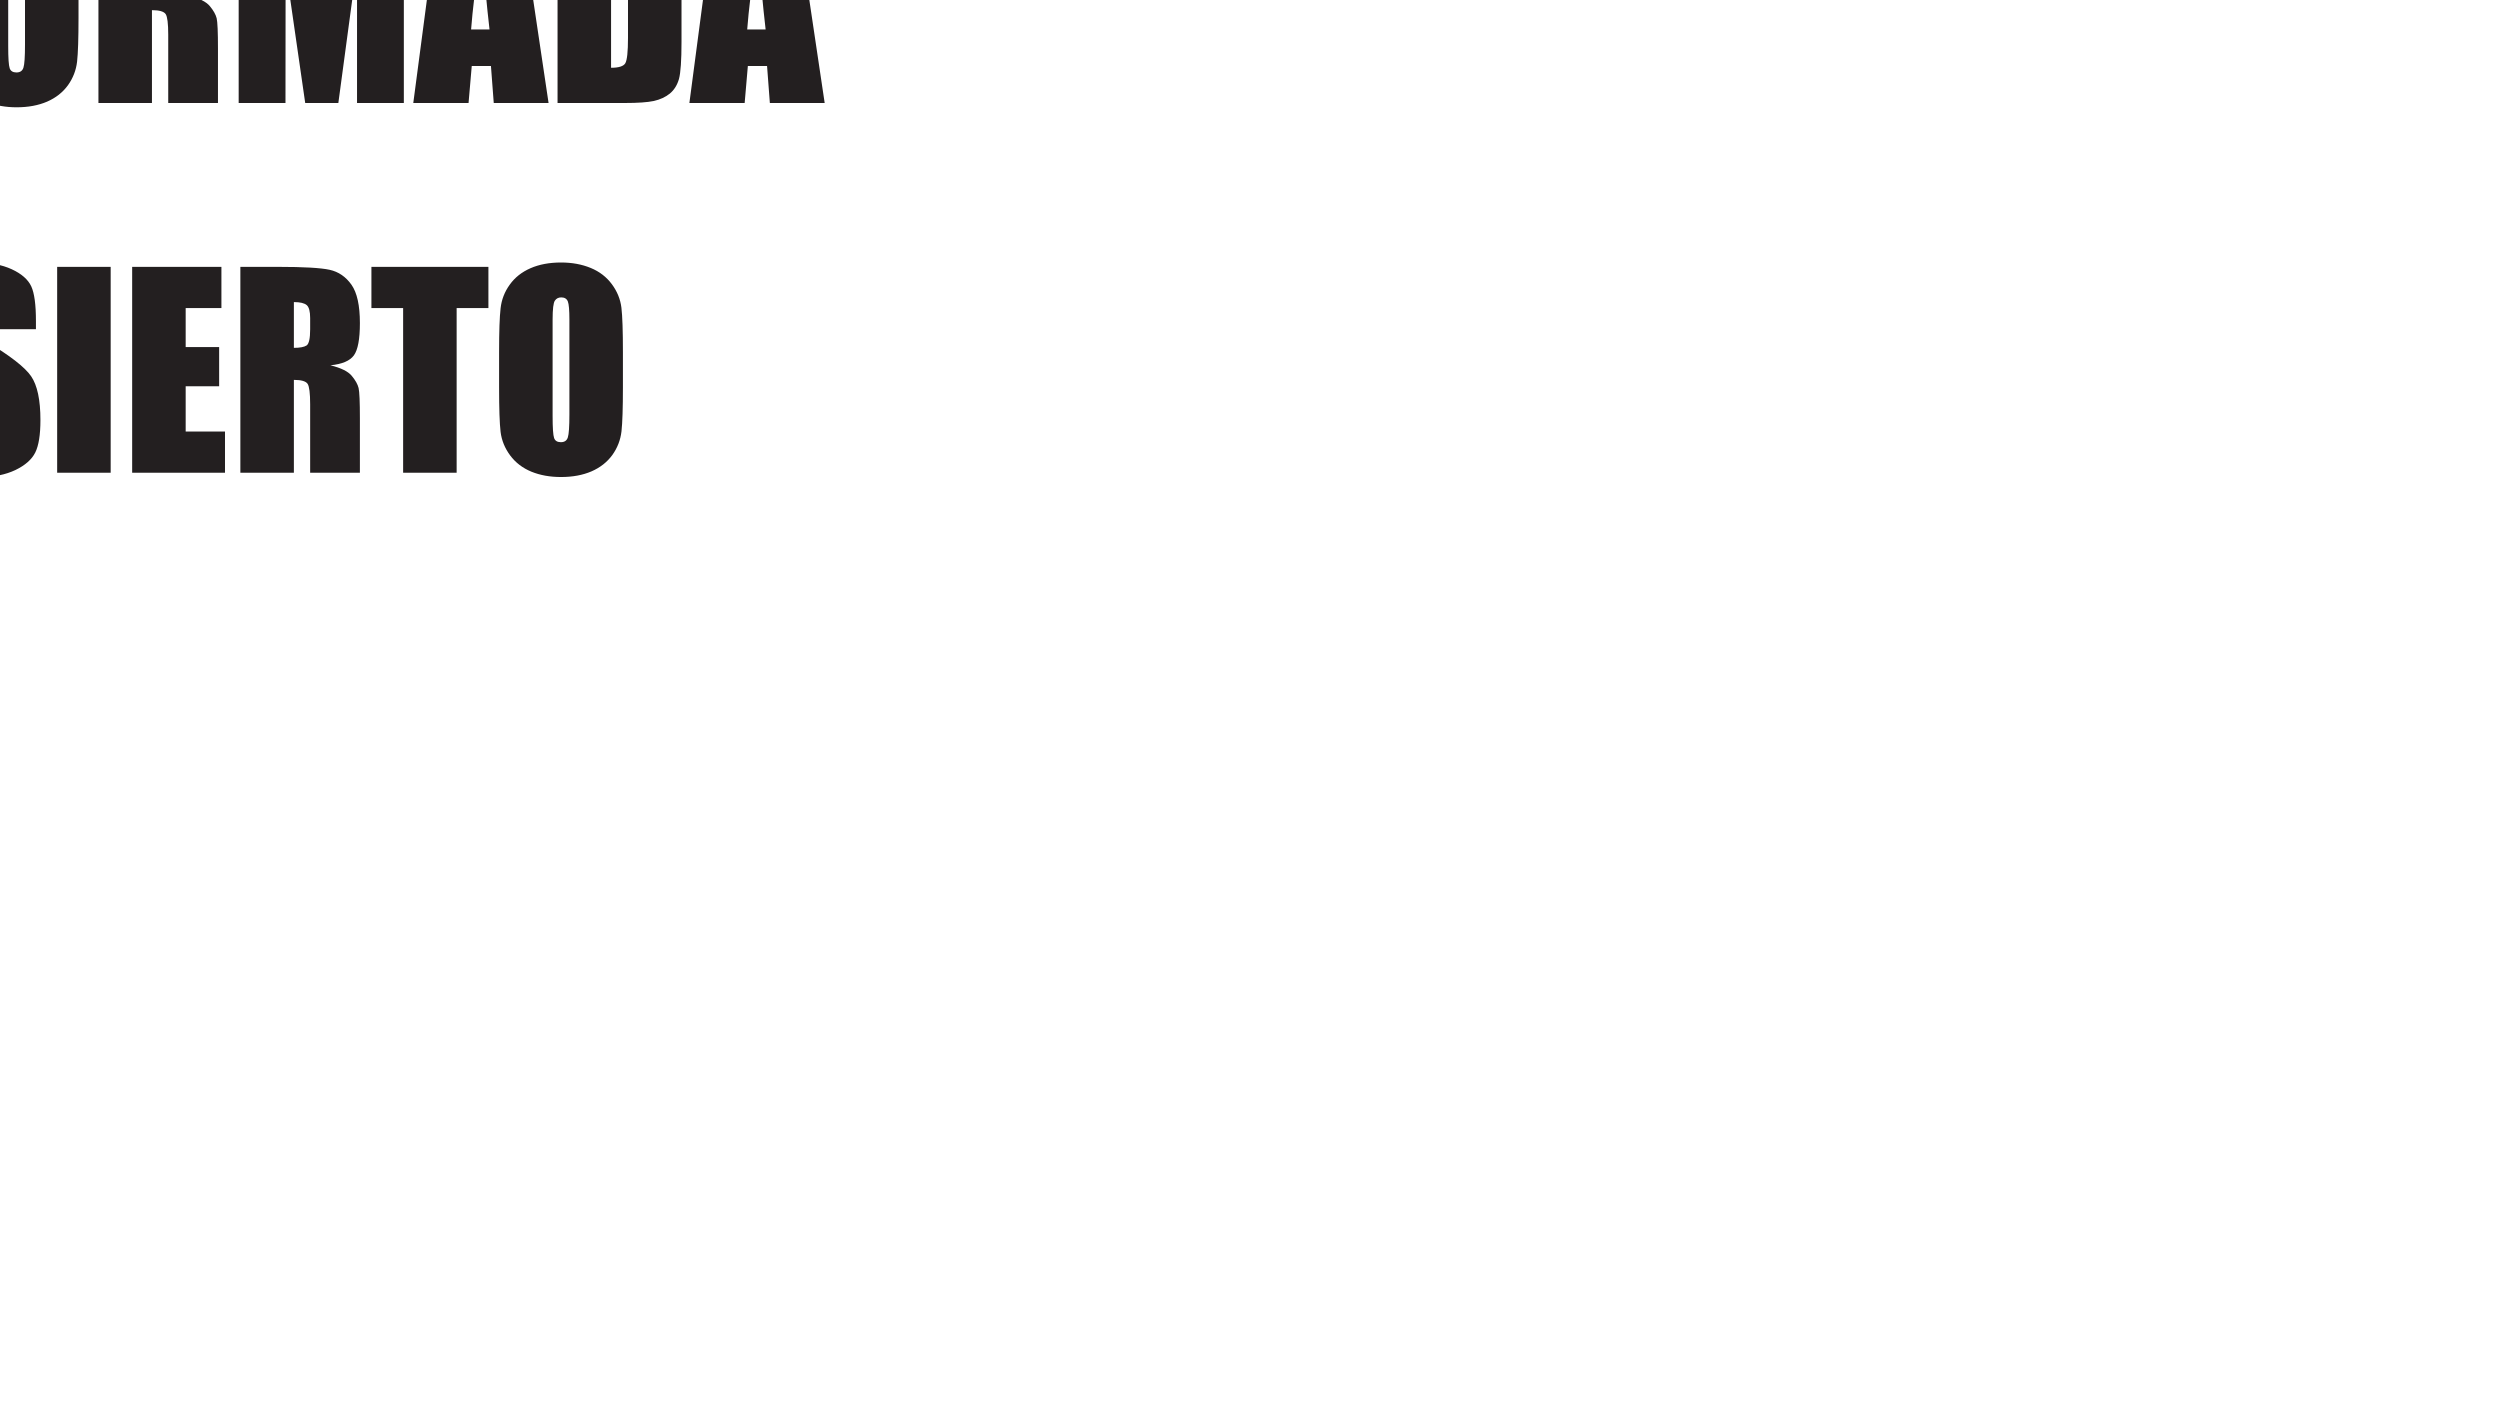 
<svg xmlns="http://www.w3.org/2000/svg" version="1.1" xmlns:xlink="http://www.w3.org/1999/xlink" preserveAspectRatio="none" x="0px" y="0px" width="1920px" height="1080px" viewBox="0 0 1920 1080">
<defs>
<g id="Layer0_0_FILL">
<path fill="#231F20" stroke="none" d="
M -411.2 236.6
L -411.2 204.95 -479.75 204.95 -479.75 363.05 -408.45 363.05 -408.45 331.4 -438.65 331.4 -438.65 296.65 -412.95 296.65 -412.95 266.55 -438.65 266.55 -438.65 236.6 -411.2 236.6
M -74.05 236.6
L -74.05 204.95 -142.6 204.95 -142.6 363.05 -71.3 363.05 -71.3 331.4 -101.5 331.4 -101.5 296.65 -75.8 296.65 -75.8 266.55 -101.5 266.55 -101.5 236.6 -74.05 236.6
M -304.85 363.05
L -304.85 204.95 -339.2 204.95 -339.2 276.15 -362.25 204.95 -396.65 204.95 -396.65 363.05 -362.25 363.05 -362.25 291.2 -340.9 363.05 -304.85 363.05
M -166.1 216.65
Q -171.55 210.4 -182 207.7 -192.55 204.95 -222.35 204.95
L -253.1 204.95 -253.1 363.05 -201.25 363.05
Q -186.5 363.05 -179.15 361.5 -171.85 359.85 -166.85 355.8 -161.9 351.7 -159.85 344.6 -157.9 337.35 -157.9 316.1
L -157.9 260.7
Q -157.9 238.25 -159.25 230.65 -160.6 222.9 -166.1 216.65
M -212 232
Q -205.25 232 -202.8 233.45 -200.35 234.85 -199.7 237.85
L -199 251.6 -199 313.05
Q -199 328.85 -201.05 332.5 -203.1 336 -212 336
L -212 232
M -72.1 -47.35
L -43.55 -47.35 -43.55 -79 -113.2 -79 -113.2 79.1 -72.1 79.1 -72.1 12.7 -46.7 12.7 -46.7 -17.4 -72.1 -17.4 -72.1 -47.35
M -174 -55.55
Q -170.6 -55.55 -169.15 -53.3 -167.65 -51.1 -167.65 -42.85
L -167.65 -31.15 -129.5 -31.15 -129.5 -37.4
Q -129.5 -56.25 -133.1 -64.05 -136.8 -71.95 -148.05 -77.15 -159.35 -82.35 -175.4 -82.35 -190.05 -82.35 -200.4 -77.55 -210.75 -72.85 -215.35 -64.45 -220 -56.05 -220 -37.9 -220 -25.3 -216.7 -17.2 -213.45 -9.1 -208.5 -4.5 -203.5 0.1 -188.2 10.25 -172.85 20.3 -168.95 24.6 -165.15 28.9 -165.15 42.85 -165.15 49.2 -167.1 52.45 -169.15 55.65 -173.25 55.65 -177.35 55.65 -178.9 53.1 -180.55 50.6 -180.55 41.7
L -180.55 22.45 -218.75 22.45 -218.75 32.8
Q -218.75 50.6 -215.15 60.25 -211.5 69.9 -199.8 76.15 -188.2 82.4 -171.65 82.4 -156.65 82.4 -145.3 77.05 -134 71.6 -130 63.55 -126.05 55.55 -126.05 38.65 -126.05 15.45 -133.2 5 -140.35 -5.45 -167.75 -21.8 -177.35 -27.45 -179.4 -31.45 -181.55 -35.45 -181.55 -43.35 -181.55 -49.5 -179.6 -52.55 -177.75 -55.55 -174 -55.55
M -267.45 -7.8
L -290.5 -79 -324.9 -79 -324.9 79.1 -290.5 79.1 -290.5 7.25 -269.15 79.1 -233.1 79.1 -233.1 -79 -267.45 -79 -267.45 -7.8
M -178.65 -362.95
L -238.15 -362.95 -259 -204.85 -216.55 -204.85 -214.1 -233.25 -199.35 -233.25 -197.2 -204.85 -155.1 -204.85 -178.65 -362.95
M -200.45 -261.3
L -214.6 -261.3
Q -213.05 -282.3 -206.7 -327.7 -203.55 -288.15 -200.45 -261.3
M -44.4 -361.1
Q -55.7 -366.3 -71.75 -366.3 -86.4 -366.3 -96.75 -361.5 -107.1 -356.8 -111.7 -348.4 -116.35 -340 -116.35 -321.85 -116.35 -309.25 -113.05 -301.15 -109.8 -293.05 -104.85 -288.45 -99.85 -283.85 -84.55 -273.7 -69.2 -263.65 -65.3 -259.35 -61.5 -255.05 -61.5 -241.1 -61.5 -234.75 -63.45 -231.5 -65.5 -228.3 -69.6 -228.3 -73.7 -228.3 -75.25 -230.85 -76.9 -233.35 -76.9 -242.25
L -76.9 -261.5 -115.1 -261.5 -115.1 -251.15
Q -115.1 -233.35 -111.5 -223.7 -107.85 -214.05 -96.15 -207.8 -84.55 -201.55 -68 -201.55 -53 -201.55 -41.65 -206.9 -30.35 -212.35 -26.35 -220.4 -22.4 -228.4 -22.4 -245.3 -22.4 -268.5 -29.55 -278.95 -36.7 -289.4 -64.1 -305.75 -73.7 -311.4 -75.75 -315.4 -77.9 -319.4 -77.9 -327.3 -77.9 -333.45 -75.95 -336.5 -74.1 -339.5 -70.35 -339.5 -66.95 -339.5 -65.5 -337.25 -64 -335.05 -64 -326.8
L -64 -315.1 -25.85 -315.1 -25.85 -321.35
Q -25.85 -340.2 -29.45 -348 -33.15 -355.9 -44.4 -361.1
M -355.35 -79
L -414.85 -79 -435.7 79.1 -393.25 79.1 -390.8 50.7 -376.05 50.7 -373.9 79.1 -331.8 79.1 -355.35 -79
M -377.15 22.65
L -391.3 22.65
Q -389.75 1.65 -383.4 -43.75 -380.25 -4.2 -377.15 22.65
M -505.05 -79
L -534.15 -79 -534.15 79.1 -493.05 79.1 -493.05 7.8
Q -484.55 7.8 -482.5 10.85 -480.55 13.85 -480.55 26.55
L -480.55 79.1 -442.35 79.1 -442.35 37.4
Q -442.35 18.25 -443.35 14.05 -444.4 9.75 -448.6 4.7 -452.8 -0.4 -465 -3.4 -451.55 -4.7 -446.95 -11.05 -442.35 -17.4 -442.35 -35.85 -442.35 -56.05 -448.8 -65.25 -455.35 -74.5 -465.6 -76.75 -475.95 -79 -505.05 -79
M -493.05 -16.8
L -493.05 -51.95
Q -485.9 -51.95 -483.15 -49.6 -480.55 -47.25 -480.55 -39.75
L -480.55 -31.05
Q -480.55 -20.6 -483.25 -18.65 -486.1 -16.8 -493.05 -16.8
M -633.35 -47.35
L -609 -47.35 -609 79.1 -567.9 79.1 -567.9 -47.35 -543.5 -47.35 -543.5 -79 -633.35 -79 -633.35 -47.35
M -330.8 -362.95
L -330.8 -204.85 -264.7 -204.85 -264.7 -236.5 -289.7 -236.5 -289.7 -362.95 -330.8 -362.95
M 269.95 218.7
Q 263.4 209.45 253.15 207.2 242.8 204.95 213.7 204.95
L 184.6 204.95 184.6 363.05 225.7 363.05 225.7 291.75
Q 234.2 291.75 236.25 294.8 238.2 297.8 238.2 310.5
L 238.2 363.05 276.4 363.05 276.4 321.35
Q 276.4 302.2 275.4 298 274.35 293.7 270.15 288.65 265.95 283.55 253.75 280.55 267.2 279.25 271.8 272.9 276.4 266.55 276.4 248.1 276.4 227.9 269.95 218.7
M 225.7 232
Q 232.85 232 235.6 234.35 238.2 236.7 238.2 244.2
L 238.2 252.9
Q 238.2 263.35 235.5 265.3 232.65 267.15 225.7 267.15
L 225.7 232
M 85 204.95
L 43.9 204.95 43.9 363.05 85 363.05 85 204.95
M 24 219.9
Q 20.3 212 9.05 206.8 -2.25 201.6 -18.3 201.6 -32.95 201.6 -43.3 206.4 -53.65 211.1 -58.25 219.5 -62.9 227.9 -62.9 246.05 -62.9 258.65 -59.6 266.75 -56.35 274.85 -51.4 279.45 -46.4 284.05 -31.1 294.2 -15.75 304.25 -11.85 308.55 -8.05 312.85 -8.05 326.8 -8.05 333.15 -10 336.4 -12.05 339.6 -16.15 339.6 -20.25 339.6 -21.8 337.05 -23.45 334.55 -23.45 325.65
L -23.45 306.4 -61.65 306.4 -61.65 316.75
Q -61.65 334.55 -58.05 344.2 -54.4 353.85 -42.7 360.1 -31.1 366.35 -14.55 366.35 0.45 366.35 11.8 361 23.1 355.55 27.1 347.5 31.05 339.5 31.05 322.6 31.05 299.4 23.9 288.95 16.75 278.5 -10.65 262.15 -20.25 256.5 -22.3 252.5 -24.45 248.5 -24.45 240.6 -24.45 234.45 -22.5 231.4 -20.65 228.4 -16.9 228.4 -13.5 228.4 -12.05 230.65 -10.55 232.85 -10.55 241.1
L -10.55 252.8 27.6 252.8 27.6 246.55
Q 27.6 227.7 24 219.9
M 142.6 266.55
L 142.6 236.6 170.05 236.6 170.05 204.95 101.5 204.95 101.5 363.05 172.8 363.05 172.8 331.4 142.6 331.4 142.6 296.65 168.3 296.65 168.3 266.55 142.6 266.55
M 375.1 236.6
L 375.1 204.95 285.25 204.95 285.25 236.6 309.6 236.6 309.6 363.05 350.7 363.05 350.7 236.6 375.1 236.6
M 469.9 218.25
Q 463.75 209.95 453.7 205.8 443.55 201.6 430.85 201.6 417.45 201.6 407.4 206 397.35 210.4 391.5 218.6 385.55 226.8 384.45 236.8 383.3 246.65 383.3 270.45
L 383.3 297.5
Q 383.3 321.95 384.45 331.7 385.65 341.45 391.8 349.75 397.95 358.05 408.1 362.25 418.15 366.35 430.85 366.35 444.2 366.35 454.3 362 464.35 357.6 470.3 349.4 476.15 341.2 477.3 331.3 478.4 321.35 478.4 297.5
L 478.4 270.45
Q 478.4 246.05 477.25 236.3 476.05 226.55 469.9 218.25
M 436.1 231.5
Q 437.3 234.55 437.3 245.55
L 437.3 318.25
Q 437.3 332.2 436.1 335.9 434.95 339.6 430.75 339.6 426.65 339.6 425.55 336.4 424.4 333.15 424.4 319.4
L 424.4 245.55
Q 424.4 233.35 426.15 230.9 427.8 228.4 431.05 228.4 434.85 228.4 436.1 231.5
M 609.8 -79
L 550.3 -79 529.45 79.1 571.9 79.1 574.35 50.7 589.1 50.7 591.25 79.1 633.35 79.1 609.8 -79
M 588 22.65
L 573.85 22.65
Q 575.4 1.65 581.75 -43.75 584.9 -4.2 588 22.65
M 458.95 -79
L 428.2 -79 428.2 79.1 480.05 79.1
Q 494.8 79.1 502.15 77.55 509.45 75.9 514.45 71.85 519.4 67.75 521.45 60.65 523.4 53.4 523.4 32.15
L 523.4 -23.25
Q 523.4 -45.7 522.05 -53.3 520.7 -61.05 515.2 -67.3 509.75 -73.55 499.3 -76.25 488.75 -79 458.95 -79
M 469.3 -51.95
Q 476.05 -51.95 478.5 -50.5 480.95 -49.1 481.6 -46.1
L 482.3 -32.35 482.3 29.1
Q 482.3 44.9 480.25 48.55 478.2 52.05 469.3 52.05
L 469.3 -51.95
M 397.75 -79
L 338.25 -79 317.4 79.1 359.85 79.1 362.3 50.7 377.05 50.7 379.2 79.1 421.3 79.1 397.75 -79
M 375.95 22.65
L 361.8 22.65
Q 363.35 1.65 369.7 -43.75 372.85 -4.2 375.95 22.65
M 236.55 -79
L 183.3 -79 183.3 79.1 219.25 79.1 219.35 -25.2 234.4 79.1 259.85 79.1 274.2 -27.65 274.2 79.1 310.15 79.1 310.15 -79 256.65 -79 247.25 -5.2 236.55 -79
M 160.95 -65.25
Q 154.4 -74.5 144.15 -76.75 133.8 -79 104.7 -79
L 75.6 -79 75.6 79.1 116.7 79.1 116.7 7.8
Q 125.2 7.8 127.25 10.85 129.2 13.85 129.2 26.55
L 129.2 79.1 167.4 79.1 167.4 37.4
Q 167.4 18.25 166.4 14.05 165.35 9.75 161.15 4.7 156.95 -0.4 144.75 -3.4 158.2 -4.7 162.8 -11.05 167.4 -17.4 167.4 -35.85 167.4 -56.05 160.95 -65.25
M 129.2 -31.05
Q 129.2 -20.6 126.5 -18.65 123.65 -16.8 116.7 -16.8
L 116.7 -51.95
Q 123.85 -51.95 126.6 -49.6 129.2 -47.25 129.2 -39.75
L 129.2 -31.05
M 35.6 -78.15
Q 25.45 -82.35 12.75 -82.35 -0.65 -82.35 -10.7 -77.95 -20.75 -73.55 -26.6 -65.35 -32.55 -57.15 -33.65 -47.15 -34.8 -37.3 -34.8 -13.5
L -34.8 13.55
Q -34.8 38 -33.65 47.75 -32.45 57.5 -26.3 65.8 -20.15 74.1 -10 78.3 0.05 82.4 12.75 82.4 26.1 82.4 36.2 78.05 46.25 73.65 52.2 65.45 58.05 57.25 59.2 47.35 60.3 37.4 60.3 13.55
L 60.3 -13.5
Q 60.3 -37.9 59.15 -47.65 57.95 -57.4 51.8 -65.7 45.65 -74 35.6 -78.15
M 12.95 -55.55
Q 16.75 -55.55 18 -52.45 19.2 -49.4 19.2 -38.4
L 19.2 34.3
Q 19.2 48.25 18 51.95 16.85 55.65 12.65 55.65 8.55 55.65 7.45 52.45 6.3 49.2 6.3 35.45
L 6.3 -38.4
Q 6.3 -50.6 8.05 -53.05 9.7 -55.55 12.95 -55.55
M 139.65 -204.85
L 139.65 -236.5 114.65 -236.5 114.65 -362.95 73.55 -362.95 73.55 -204.85 139.65 -204.85
M 31.55 -301.35
L 31.55 -331.3 59 -331.3 59 -362.95 -9.55 -362.95 -9.55 -204.85 61.75 -204.85 61.75 -236.5 31.55 -236.5 31.55 -271.25 57.25 -271.25 57.25 -301.35 31.55 -301.35
M 238.95 -362.95
L 195.6 -362.95 192.75 -333.55
Q 189.15 -298.1 186.05 -252.4 182.7 -297.6 175.2 -362.95
L 131.85 -362.95 155.55 -204.85 218.05 -204.85 238.95 -362.95
M 314.35 -362.95
L 254.85 -362.95 234 -204.85 276.45 -204.85 278.9 -233.25 293.65 -233.25 295.8 -204.85 337.9 -204.85 314.35 -362.95
M 292.55 -261.3
L 278.4 -261.3
Q 279.95 -282.3 286.3 -327.7 289.45 -288.15 292.55 -261.3 Z"/>
</g>
</defs>

<g transform="matrix( 1, 0, 0, 1, 0,0) ">
<use xlink:href="#Layer0_0_FILL"/>
</g>
</svg>
